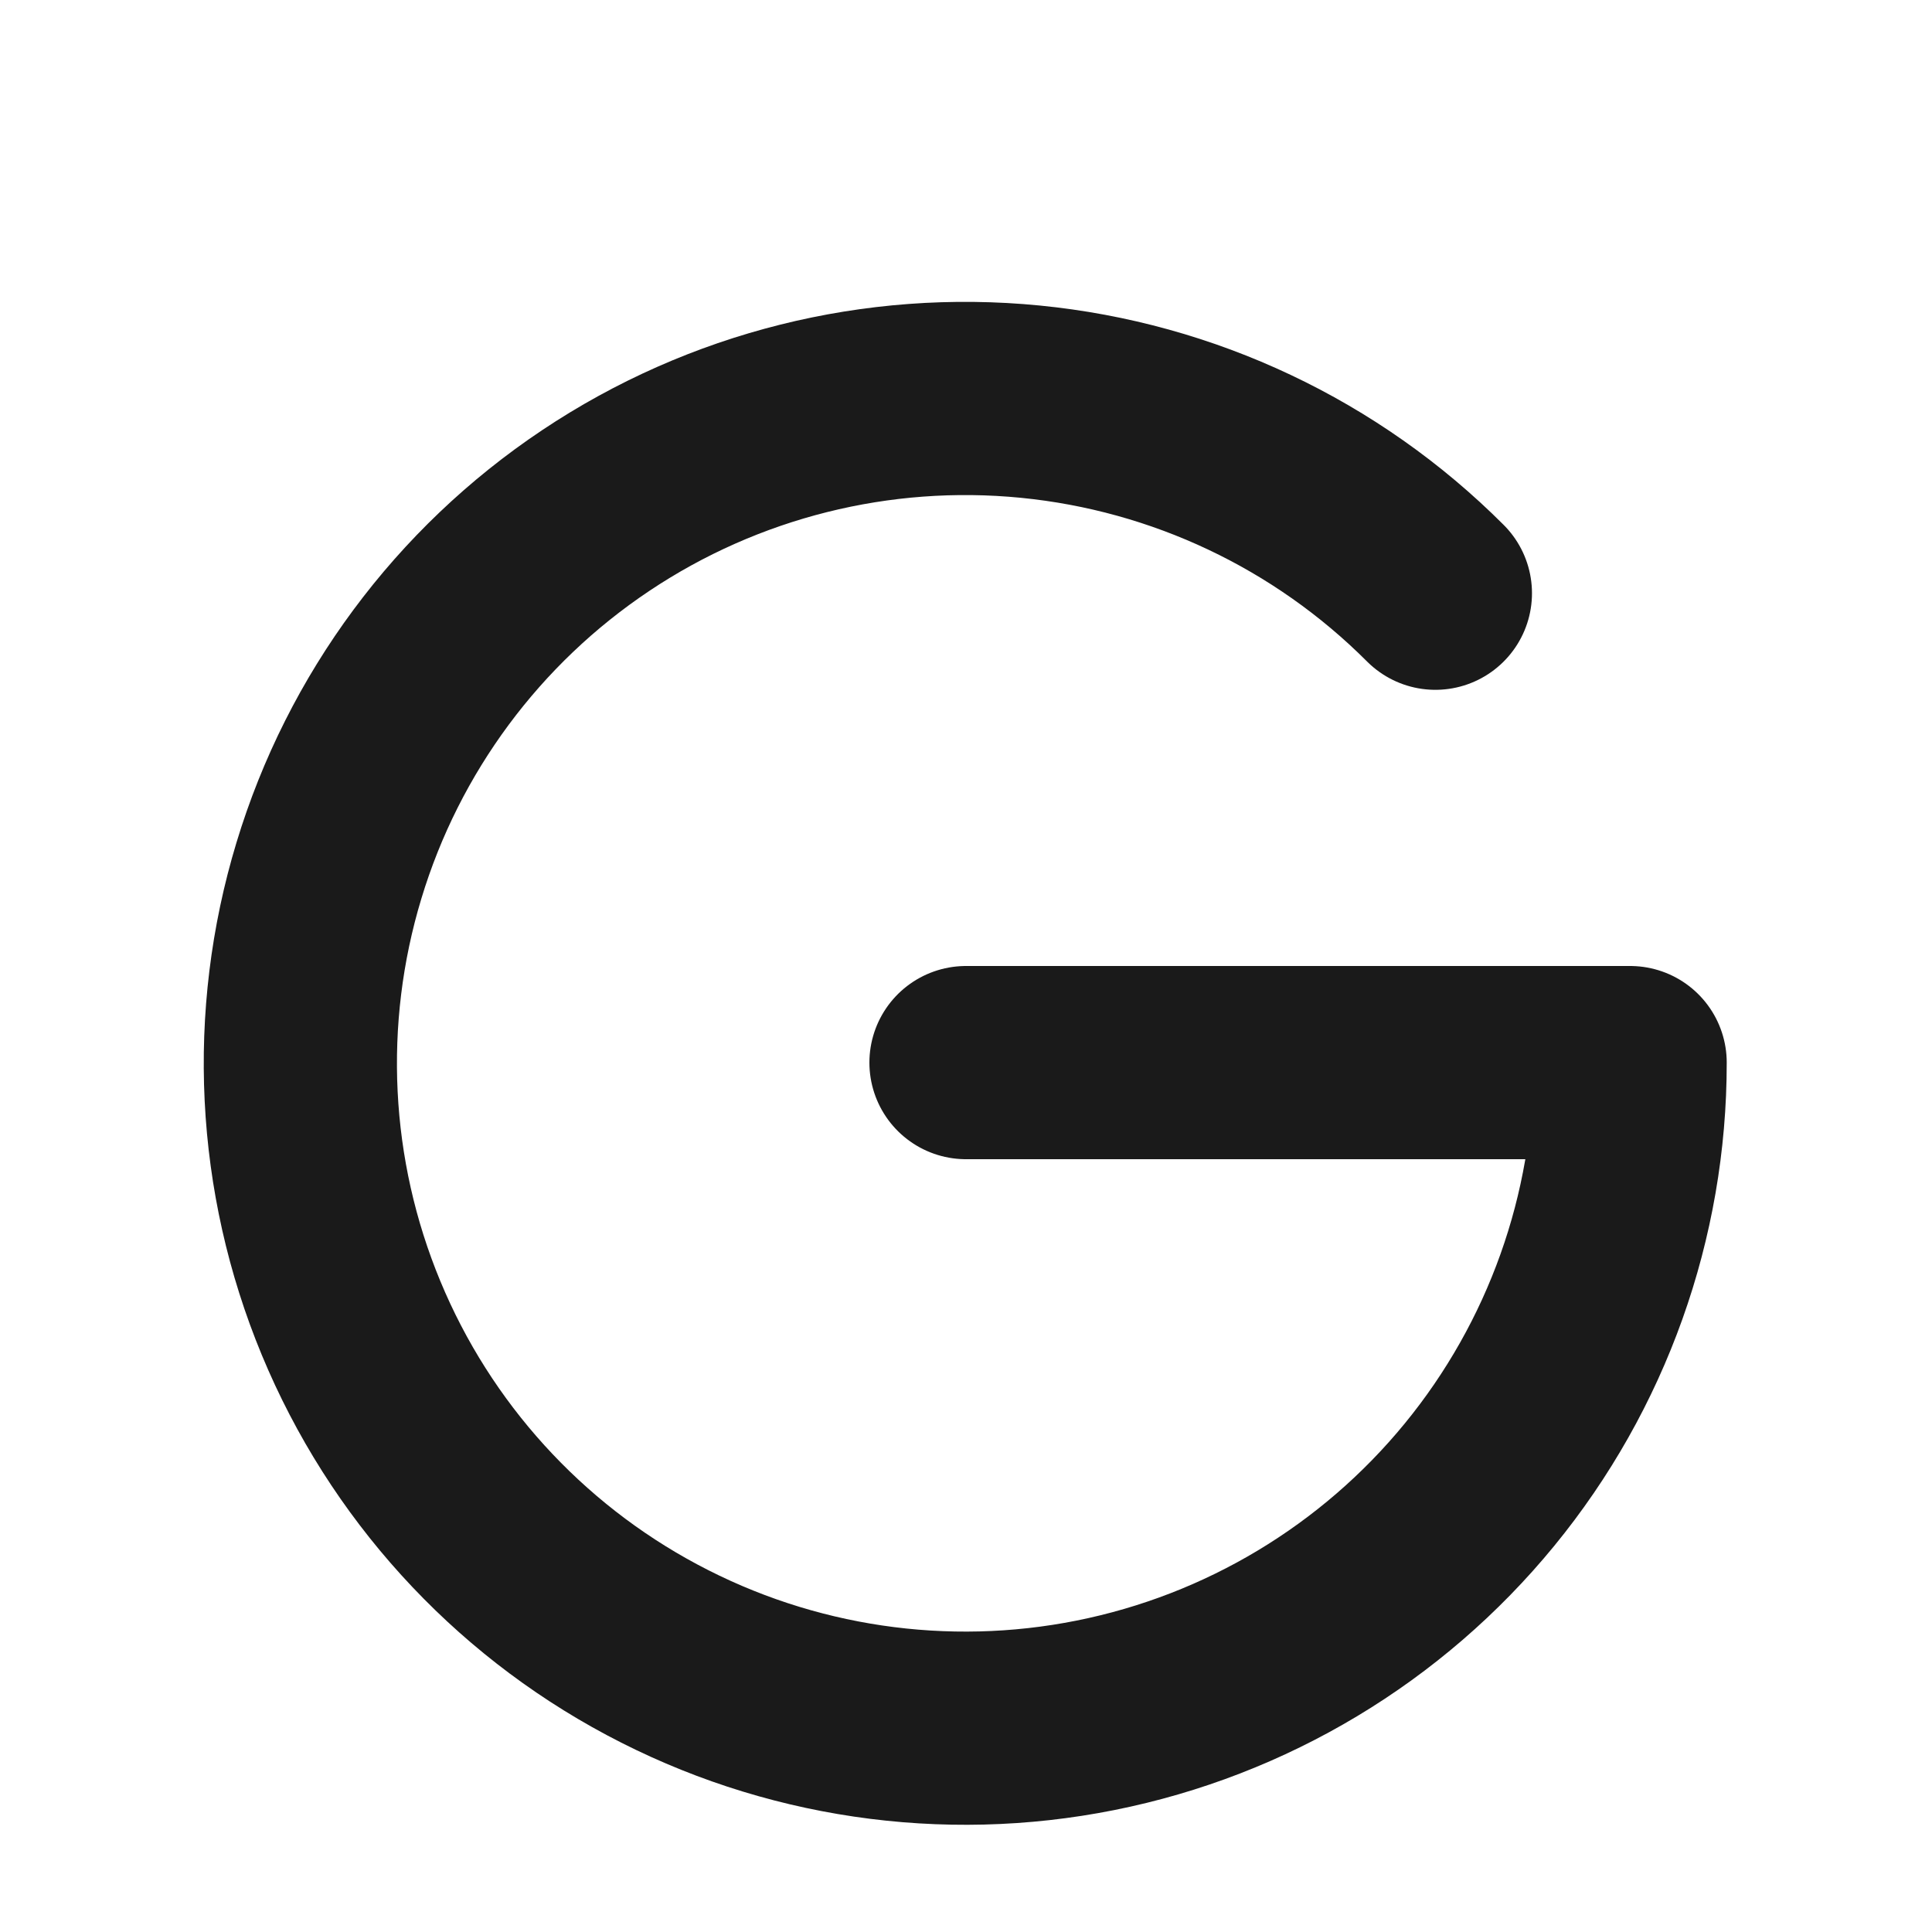 <svg width="20" height="20" viewBox="0 0 20 20" fill="none" xmlns="http://www.w3.org/2000/svg">
<path d="M10 11H16.875C16.876 12.593 16.325 14.137 15.316 15.369C14.307 16.601 12.902 17.445 11.34 17.757C9.778 18.069 8.156 17.829 6.751 17.079C5.346 16.33 4.244 15.116 3.634 13.644C3.024 12.173 2.943 10.536 3.405 9.012C3.866 7.487 4.842 6.17 6.167 5.285C7.491 4.4 9.081 4.002 10.666 4.158C12.251 4.314 13.733 5.014 14.859 6.141" stroke="#1A1A1A" stroke-width="2" stroke-linecap="round" stroke-linejoin="round"/>
</svg>
